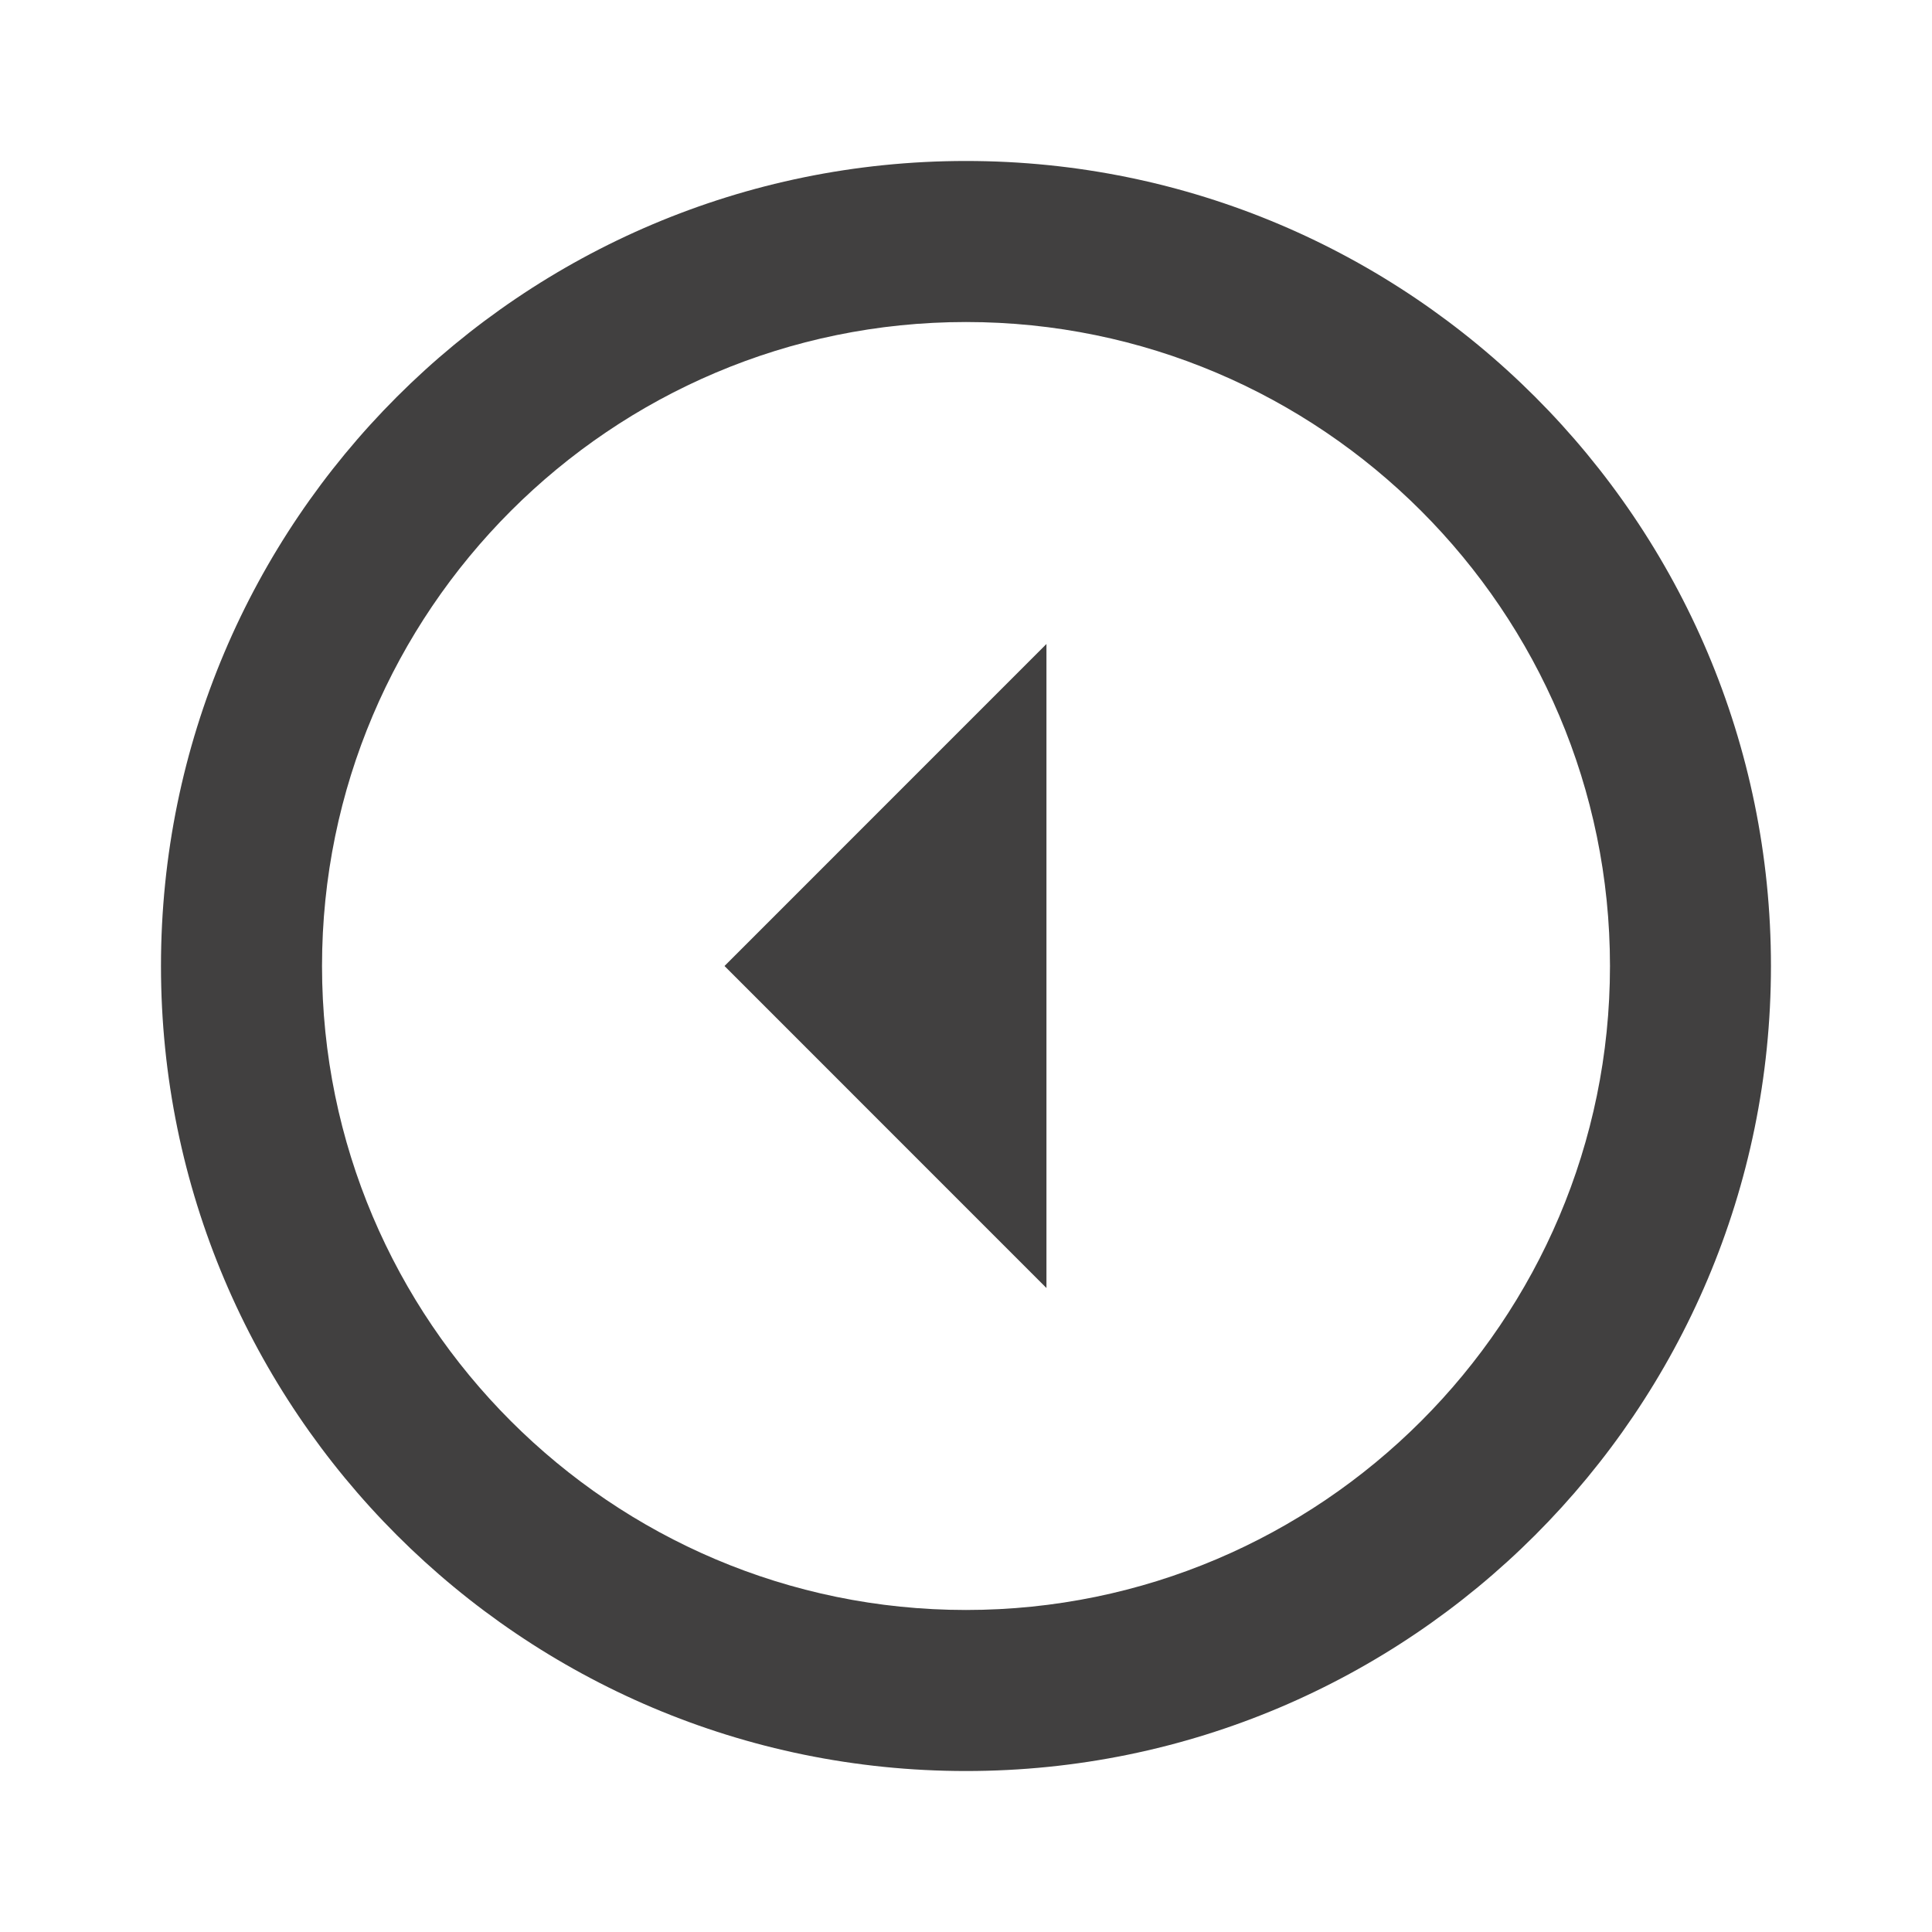 <svg width="28" height="28" viewBox="0 0 28 28" fill="none" xmlns="http://www.w3.org/2000/svg">
<g id="&#236;&#155;&#144;&#237;&#152;&#149; &#237;&#153;&#148;&#236;&#130;&#180;&#237;&#145;&#156; &#236;&#149;&#132;&#236;&#157;&#180;&#236;&#189;&#152;">
<path id="Vector" d="M23.333 14C23.333 19.145 19.145 23.333 14 23.333C8.855 23.333 4.667 19.145 4.667 14C4.667 8.855 8.855 4.667 14 4.667C19.145 4.667 23.333 8.855 23.333 14ZM25.666 14C25.666 7.56 20.44 2.333 14 2.333C7.56 2.333 2.333 7.56 2.333 14C2.333 20.44 7.56 25.667 14 25.667C20.44 25.667 25.666 20.44 25.666 14ZM10.5 14L15.166 9.333L15.166 18.667L10.5 14Z" fill="#414040"/>
</g>
</svg>
